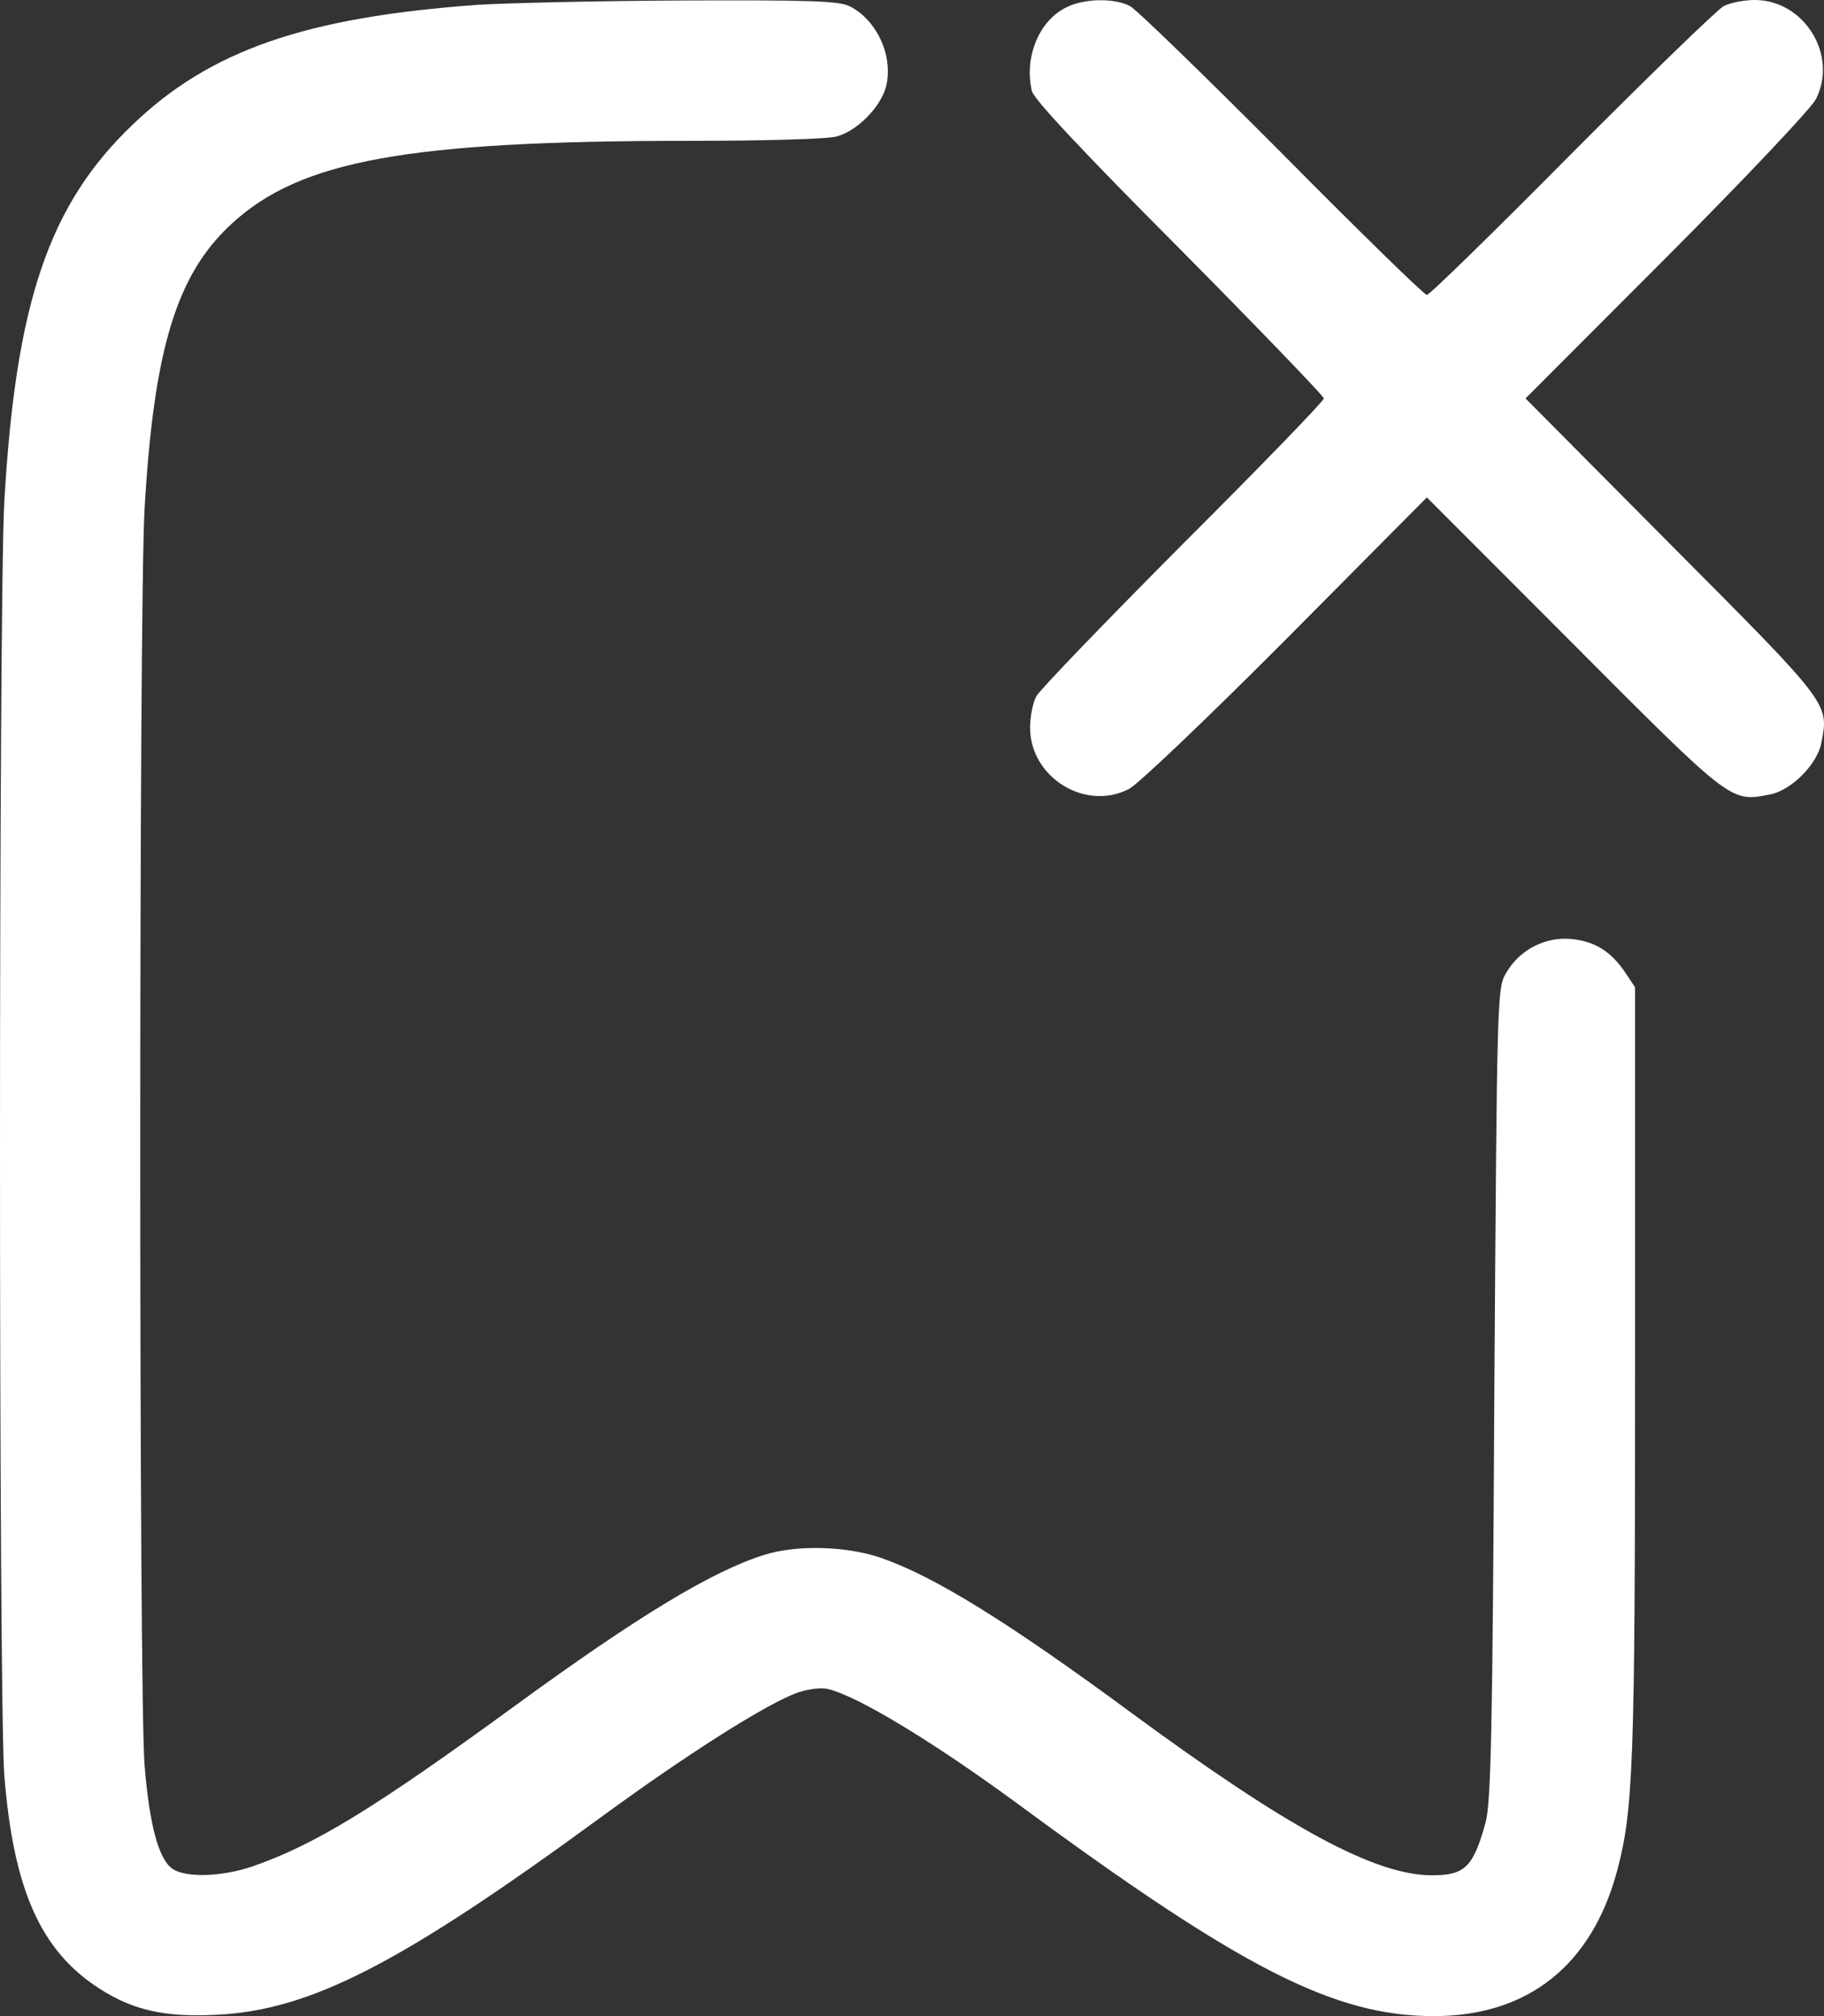 <svg width="19" height="21" viewBox="0 0 19 21" fill="none" xmlns="http://www.w3.org/2000/svg">
    <rect x="0" y="0" width="19" height="21" fill="#333333" stroke="none"/>
    <path d="M4.981 0.05C3.177 0.179 2.182 0.527 1.378 1.302C0.51 2.132 0.163 3.155 0.045 5.227C-0.015 6.305 -0.015 17.726 0.045 18.492C0.14 19.689 0.428 20.326 1.04 20.716C1.387 20.94 1.725 21.014 2.255 20.986C3.232 20.94 4.168 20.459 6.255 18.932C7.15 18.276 7.995 17.74 8.31 17.63C8.415 17.593 8.557 17.575 8.625 17.593C8.936 17.667 9.721 18.143 10.603 18.79C12.936 20.509 13.9 21 14.936 21C15.914 21 16.58 20.473 16.845 19.487C17.014 18.85 17.032 18.377 17.032 14.269V10.284L16.932 10.133C16.777 9.904 16.608 9.803 16.361 9.78C16.092 9.757 15.827 9.895 15.69 10.133C15.594 10.289 15.594 10.362 15.566 14.512C15.548 18.066 15.53 18.772 15.475 18.983C15.347 19.446 15.261 19.533 14.918 19.533C14.324 19.533 13.425 19.047 11.785 17.841C10.498 16.892 9.73 16.419 9.178 16.227C8.817 16.103 8.301 16.089 7.963 16.195C7.42 16.364 6.639 16.837 5.365 17.767C3.894 18.84 3.278 19.216 2.629 19.441C2.305 19.551 1.931 19.56 1.794 19.464C1.652 19.363 1.556 19.006 1.506 18.387C1.446 17.685 1.446 6.309 1.506 5.3C1.602 3.636 1.839 2.857 2.415 2.329C3.132 1.669 4.25 1.467 7.182 1.467C7.949 1.467 8.63 1.449 8.717 1.421C8.931 1.362 9.169 1.119 9.228 0.908C9.31 0.596 9.141 0.216 8.858 0.069C8.749 0.009 8.456 -3.22831e-08 7.114 0.005C6.228 0.009 5.269 0.032 4.981 0.05Z" fill="white"/>
    <path d="M11.105 0.078C10.822 0.216 10.666 0.601 10.749 0.949C10.771 1.036 11.278 1.577 12.288 2.591C13.114 3.425 13.79 4.127 13.79 4.15C13.79 4.177 13.133 4.856 12.324 5.663C11.521 6.47 10.831 7.185 10.794 7.254C10.758 7.322 10.73 7.469 10.73 7.579C10.73 8.097 11.306 8.455 11.762 8.217C11.863 8.162 12.58 7.478 13.402 6.653L14.863 5.181L16.393 6.713C18.046 8.372 18.028 8.354 18.434 8.276C18.658 8.235 18.932 7.96 18.973 7.735C19.051 7.327 19.069 7.345 17.416 5.686L15.891 4.15L17.357 2.682C18.179 1.857 18.859 1.137 18.914 1.036C19.151 0.578 18.795 0 18.279 0C18.169 0 18.023 0.028 17.955 0.064C17.886 0.101 17.174 0.793 16.37 1.6C15.566 2.412 14.891 3.072 14.863 3.072C14.836 3.072 14.16 2.412 13.356 1.6C12.553 0.793 11.84 0.101 11.772 0.064C11.607 -0.023 11.292 -0.018 11.105 0.078Z" fill="white"/>
</svg>
